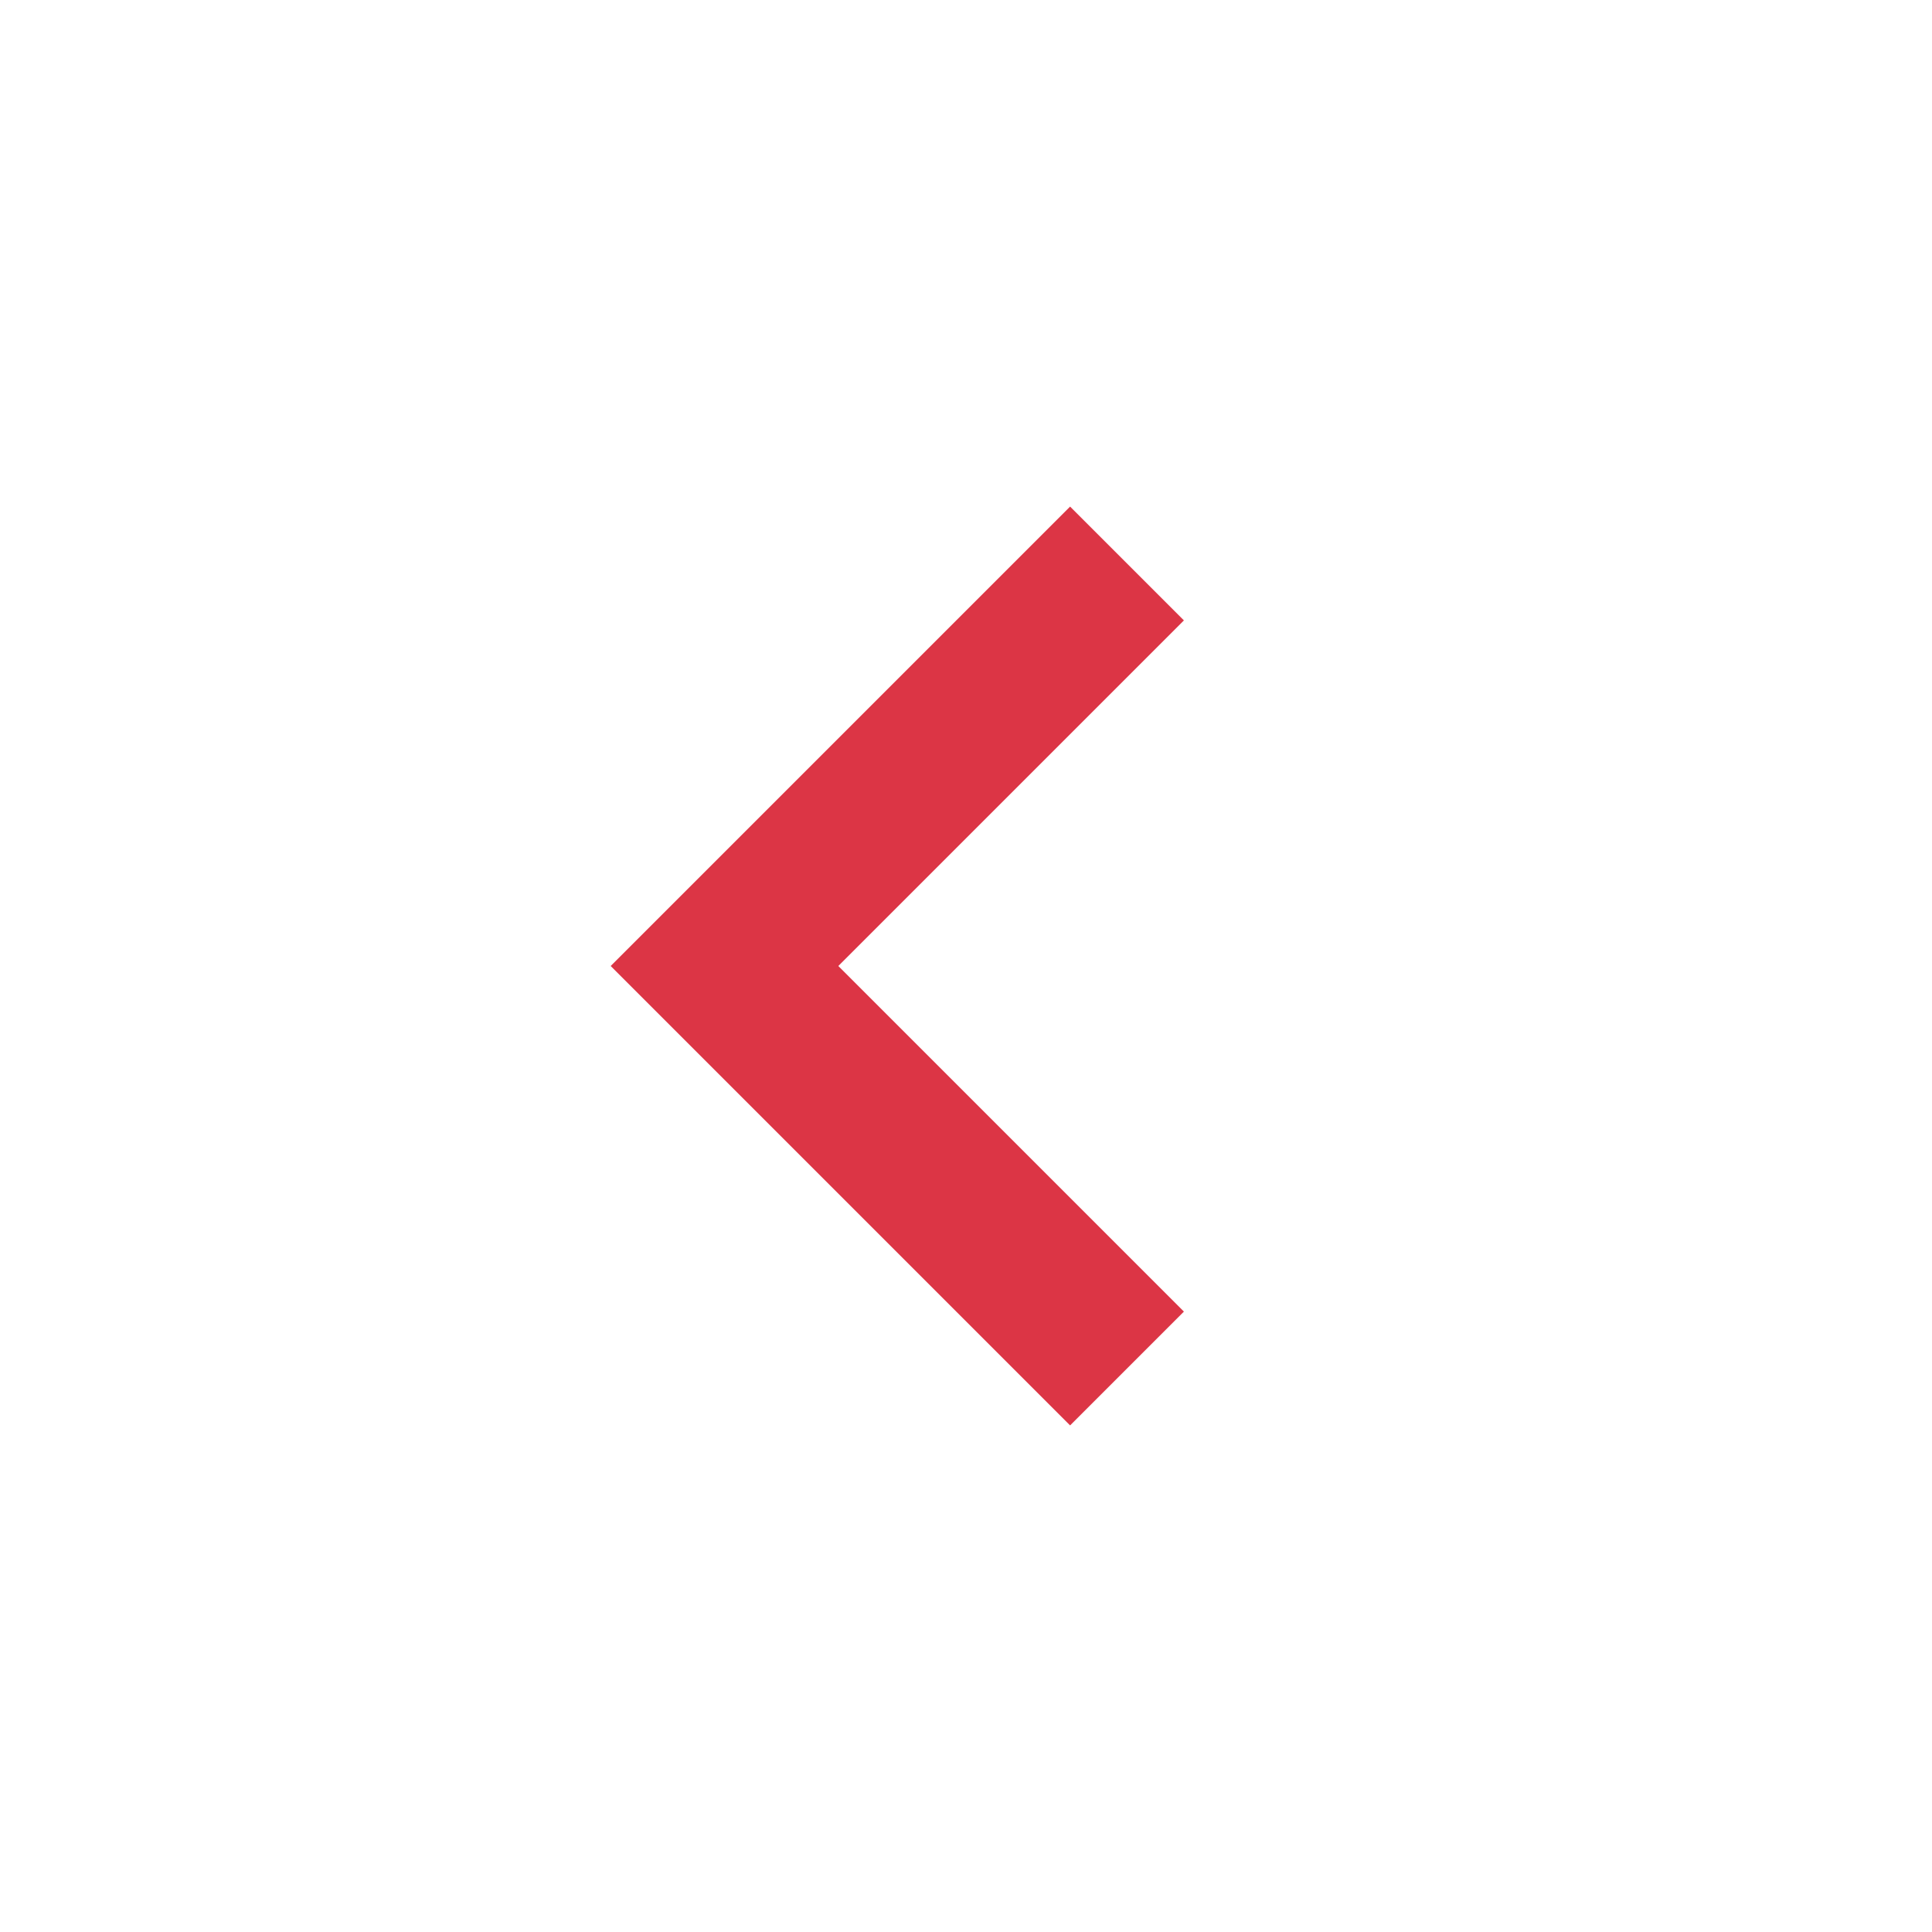 <svg xmlns="http://www.w3.org/2000/svg" width="24" height="24" style="fill: rgba(220, 53, 69, 1);transform: ;msFilter:;"><path d="M13.293 6.293 7.586 12l5.707 5.707 1.414-1.414L10.414 12l4.293-4.293z"></path></svg>
